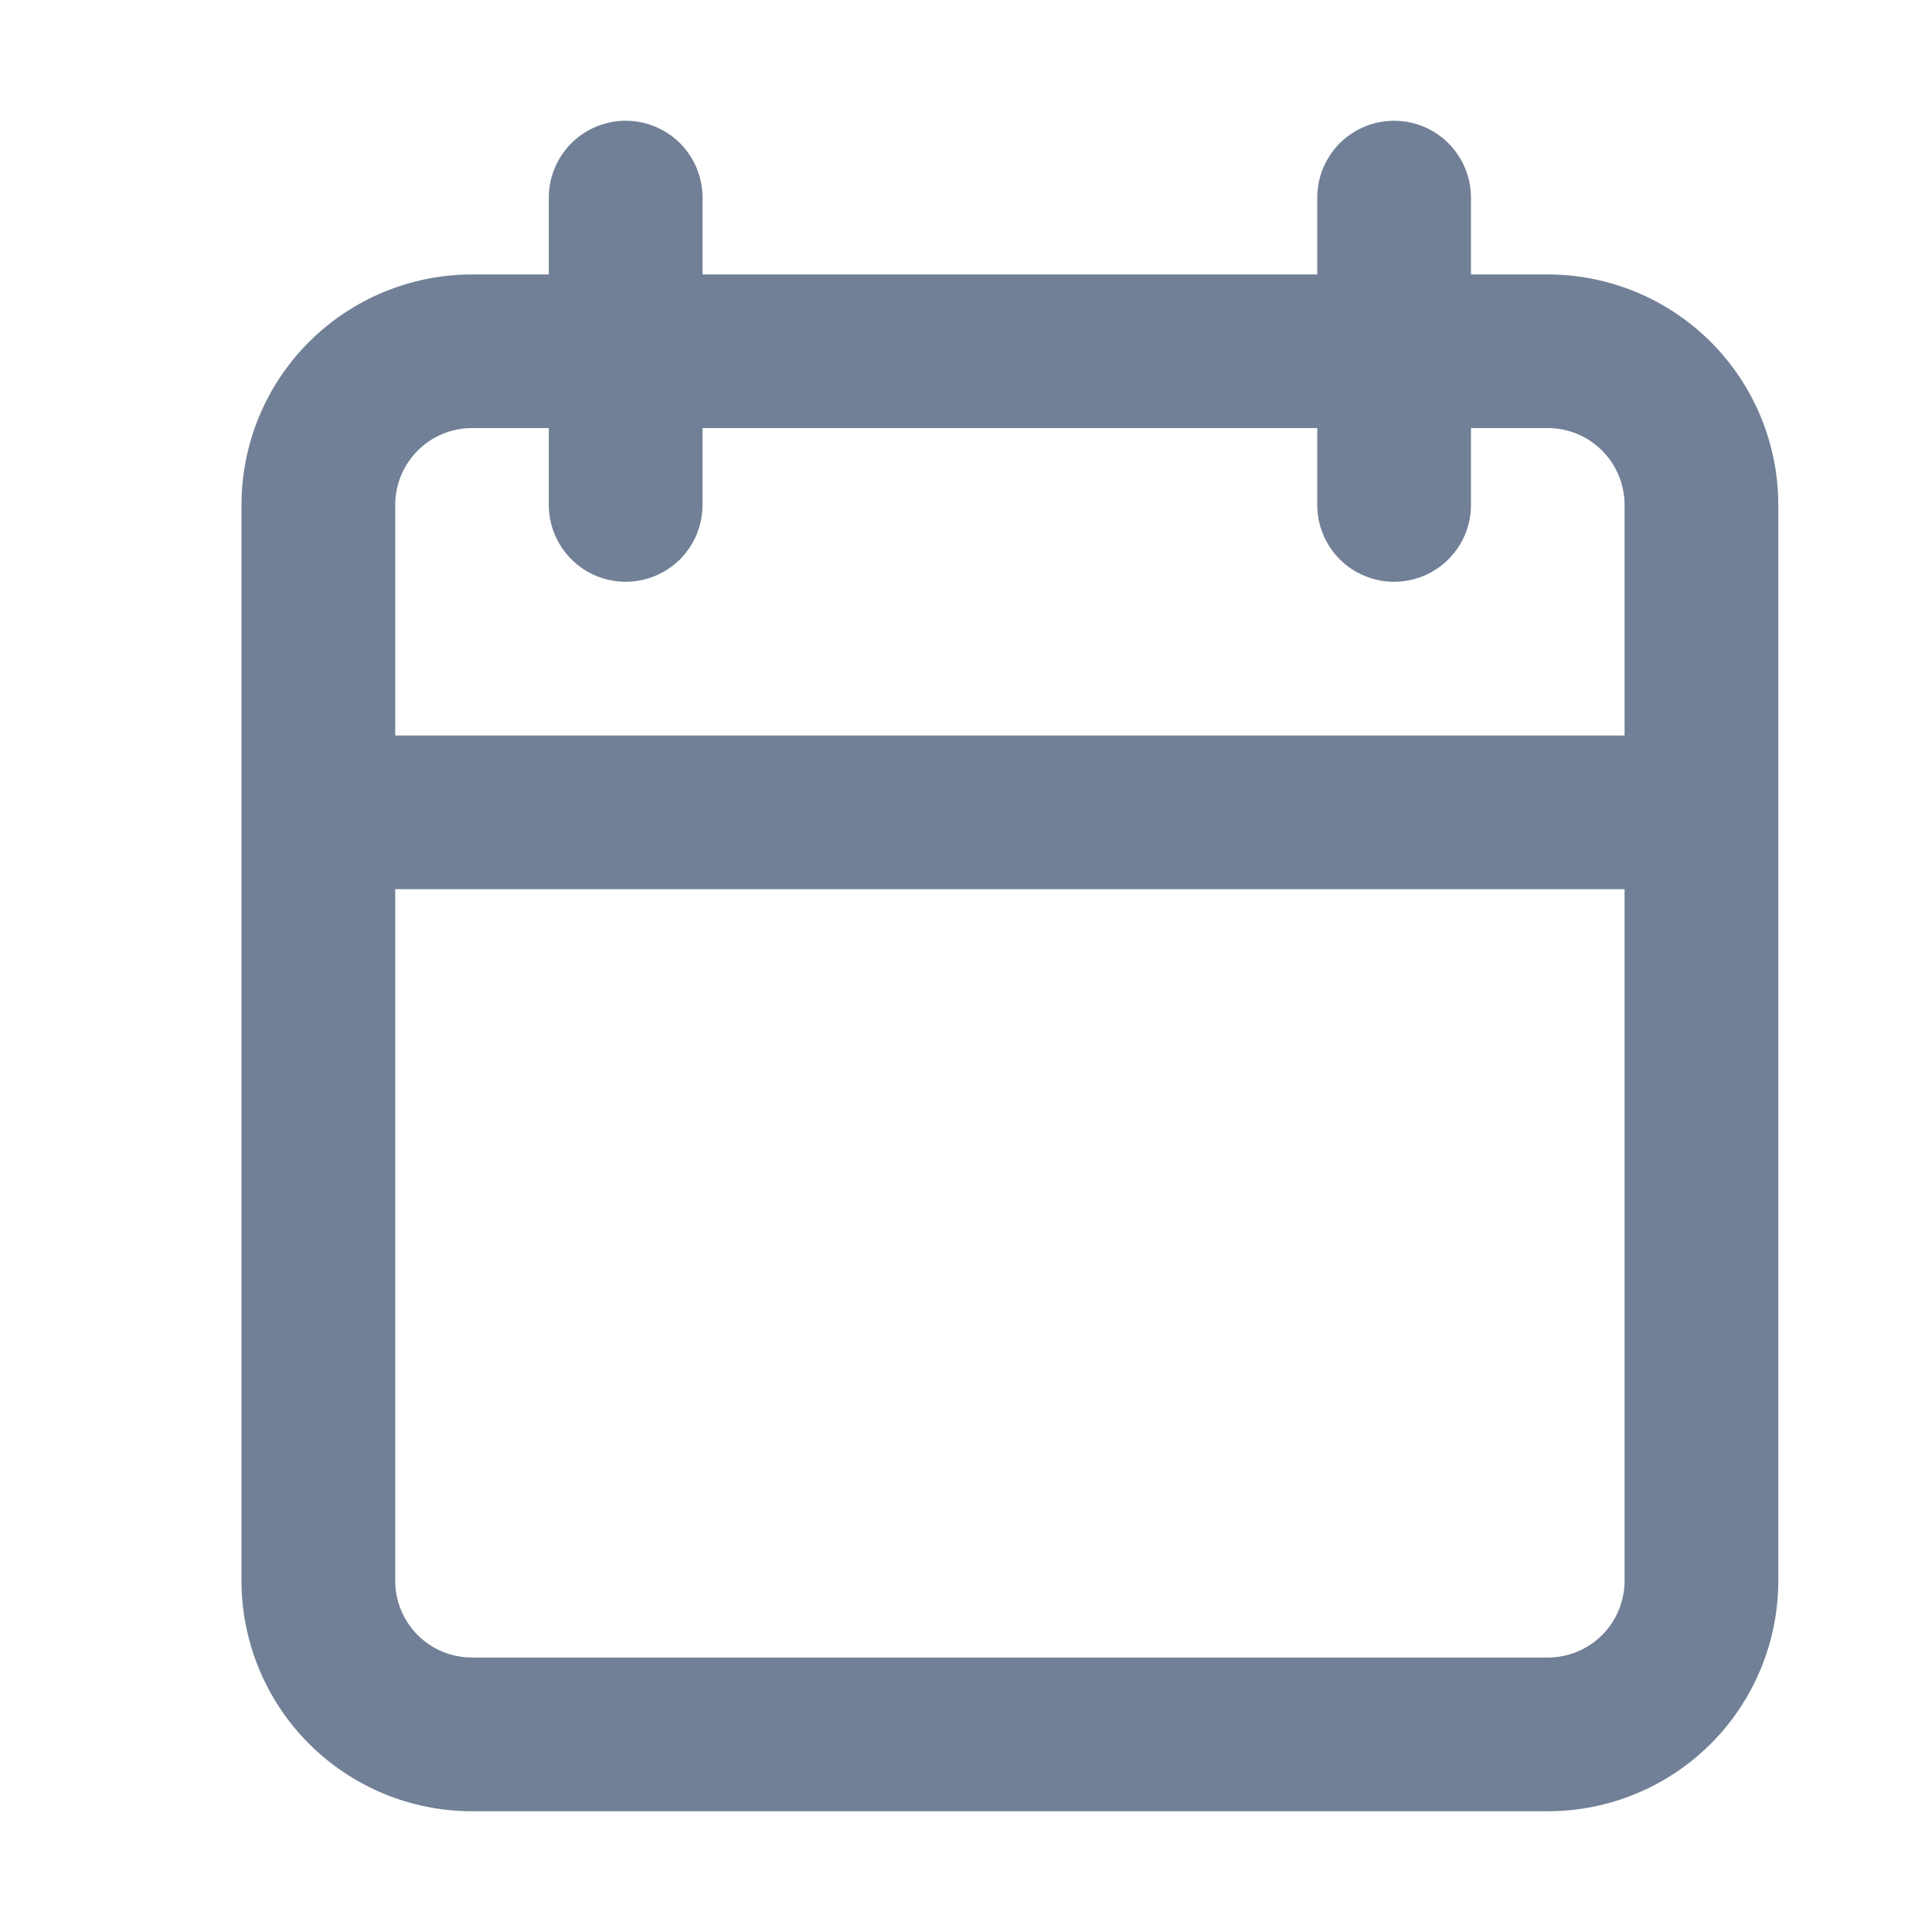 <svg width="16" height="16" viewBox="0 0 16 16" fill="none" xmlns="http://www.w3.org/2000/svg">
<path d="M12.818 2.273H12.182V1.636C12.182 1.468 12.115 1.306 11.995 1.186C11.876 1.067 11.714 1 11.545 1C11.377 1 11.215 1.067 11.095 1.186C10.976 1.306 10.909 1.468 10.909 1.636V2.273H5.818V1.636C5.818 1.468 5.751 1.306 5.632 1.186C5.512 1.067 5.35 1 5.182 1C5.013 1 4.851 1.067 4.732 1.186C4.612 1.306 4.545 1.468 4.545 1.636V2.273H3.909C3.403 2.273 2.917 2.474 2.559 2.832C2.201 3.19 2 3.675 2 4.182V13.091C2 13.597 2.201 14.083 2.559 14.441C2.917 14.799 3.403 15 3.909 15H12.818C13.324 15 13.81 14.799 14.168 14.441C14.526 14.083 14.727 13.597 14.727 13.091V4.182C14.727 3.675 14.526 3.19 14.168 2.832C13.81 2.474 13.324 2.273 12.818 2.273ZM13.454 13.091C13.454 13.26 13.387 13.421 13.268 13.541C13.149 13.66 12.987 13.727 12.818 13.727H3.909C3.74 13.727 3.578 13.66 3.459 13.541C3.34 13.421 3.273 13.26 3.273 13.091V7.364H13.454V13.091ZM13.454 6.091H3.273V4.182C3.273 4.013 3.34 3.851 3.459 3.732C3.578 3.612 3.74 3.545 3.909 3.545H4.545V4.182C4.545 4.351 4.612 4.512 4.732 4.632C4.851 4.751 5.013 4.818 5.182 4.818C5.35 4.818 5.512 4.751 5.632 4.632C5.751 4.512 5.818 4.351 5.818 4.182V3.545H10.909V4.182C10.909 4.351 10.976 4.512 11.095 4.632C11.215 4.751 11.377 4.818 11.545 4.818C11.714 4.818 11.876 4.751 11.995 4.632C12.115 4.512 12.182 4.351 12.182 4.182V3.545H12.818C12.987 3.545 13.149 3.612 13.268 3.732C13.387 3.851 13.454 4.013 13.454 4.182V6.091Z" fill="#718096"/>
</svg>
